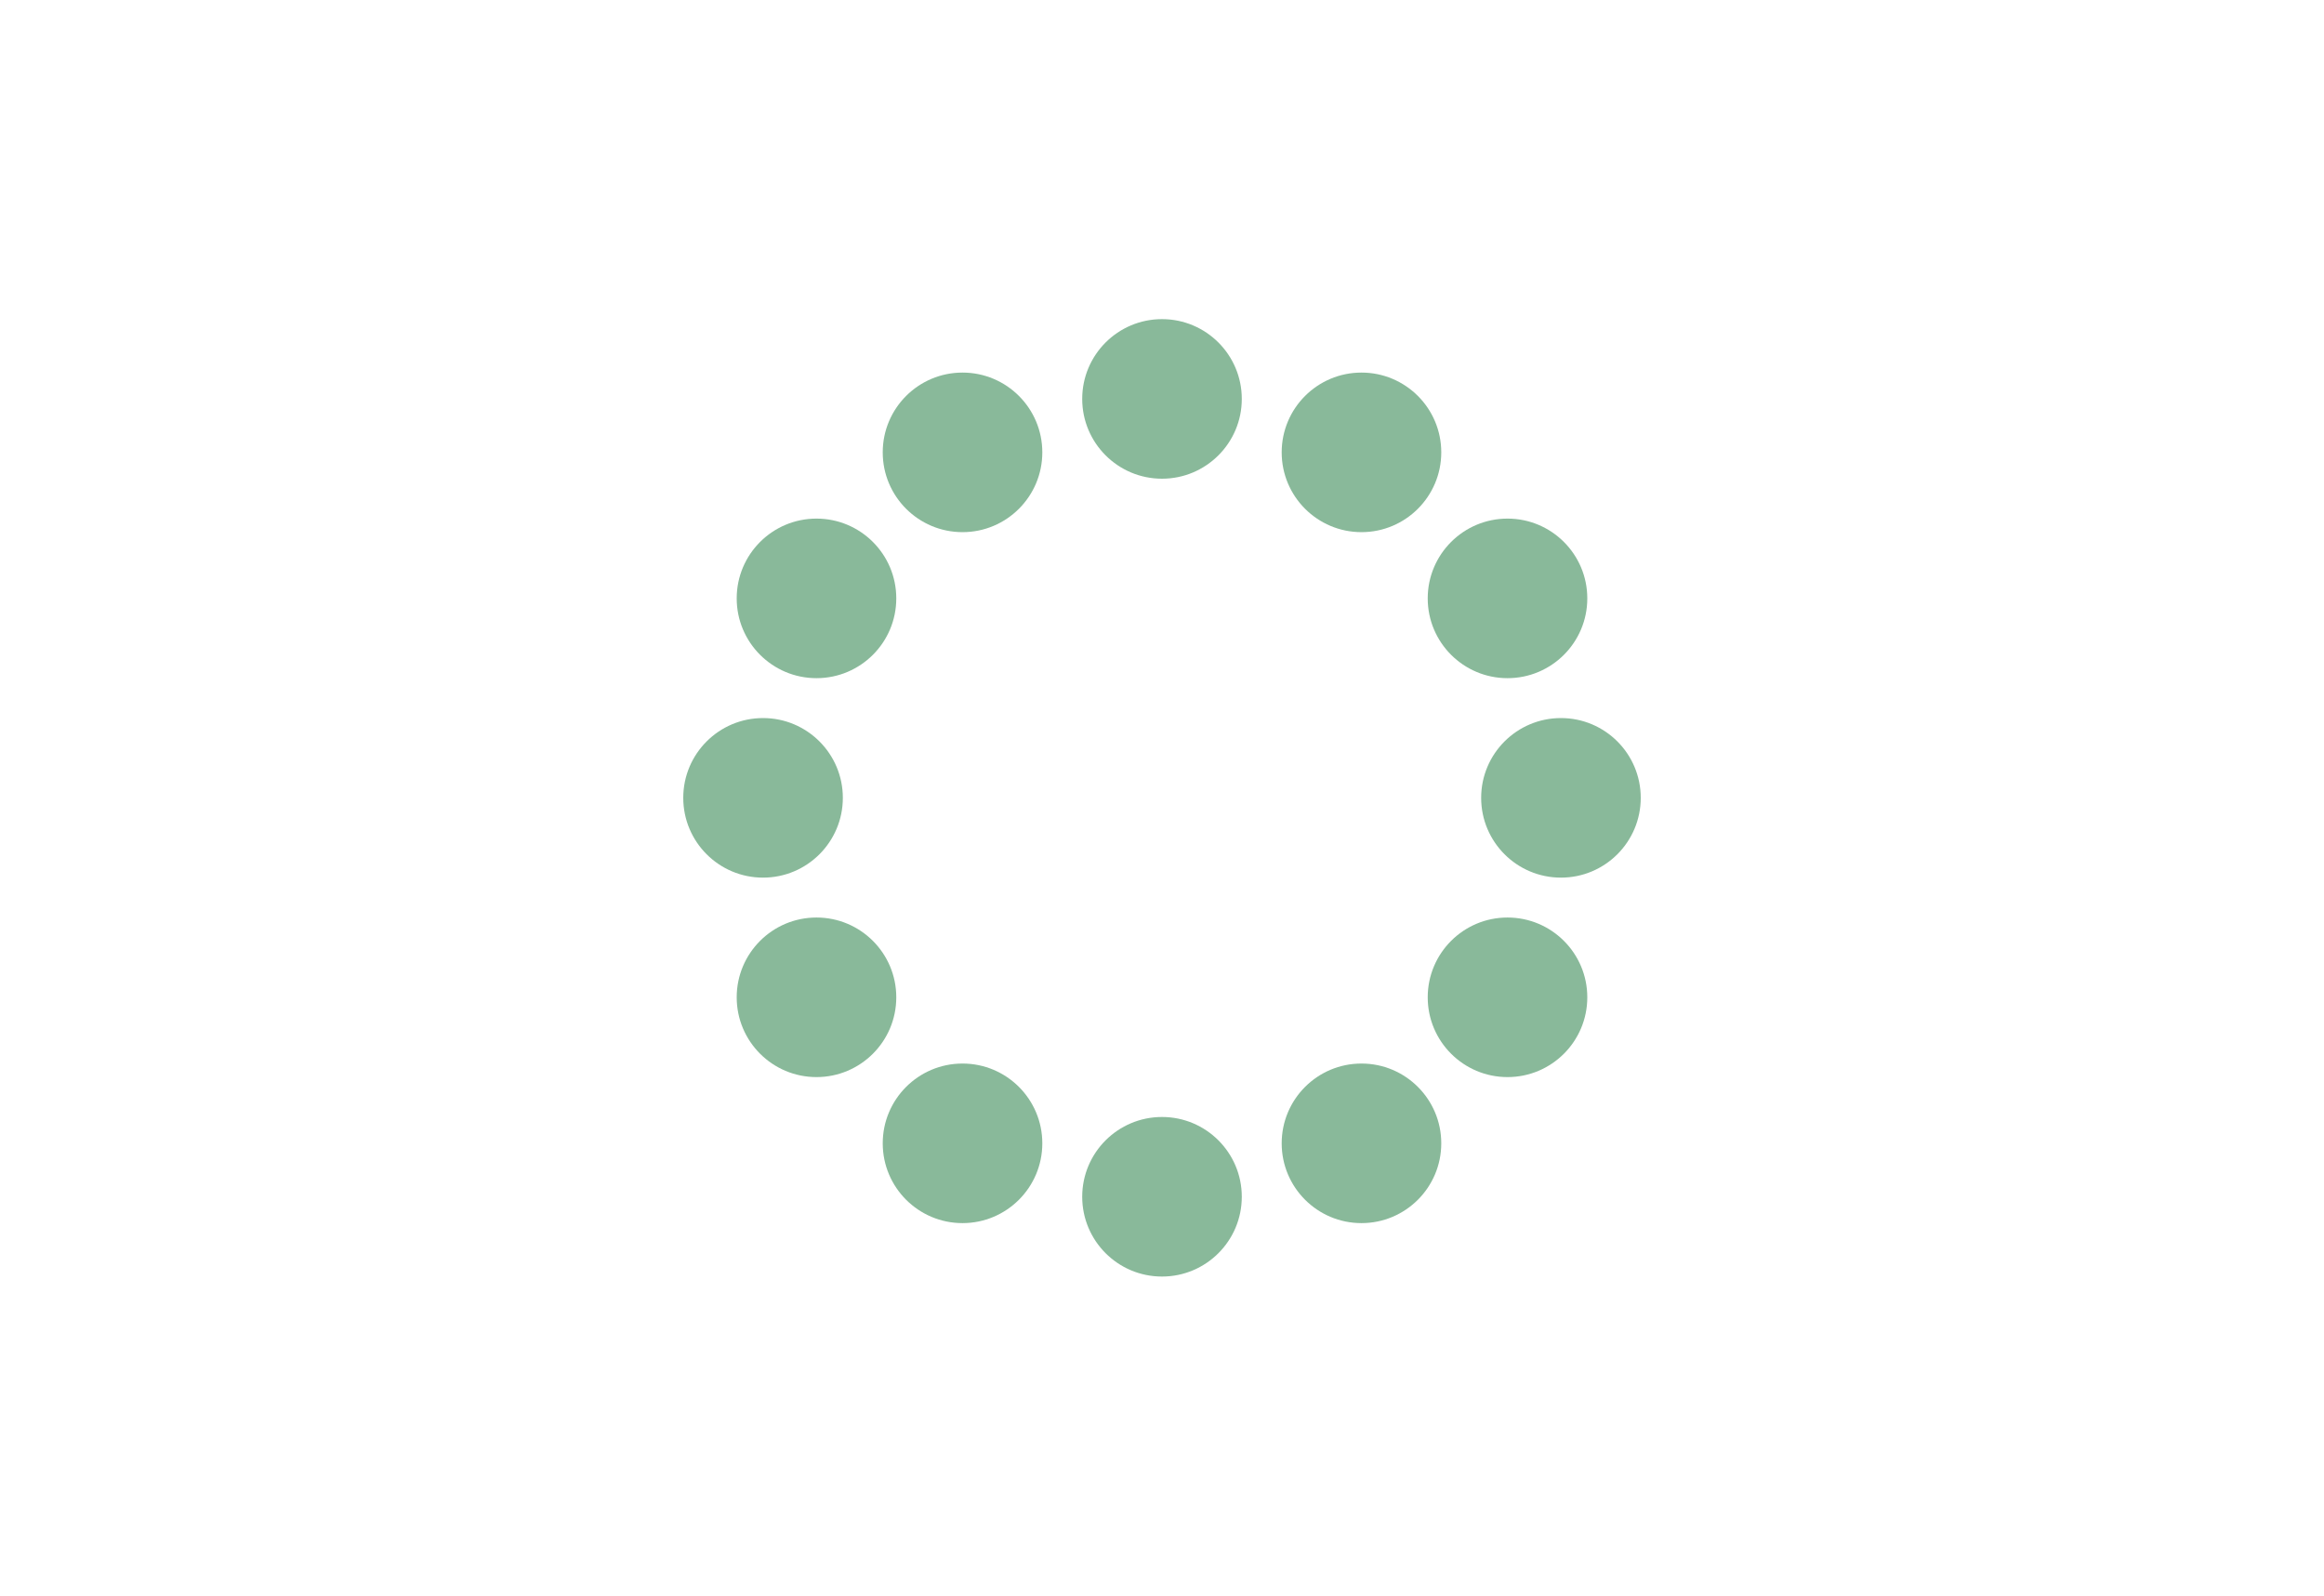 <svg xmlns="http://www.w3.org/2000/svg" style="margin: auto; background: rgb(255, 216, 68); display: block;"
     width="600px" height="412px" viewBox="0 0 100 100" preserveAspectRatio="xMidYMid">
<circle cx="75" cy="50" fill="#89b99a" r="5">
  <animate attributeName="r" values="2;2;4;2;2" times="0;0.1;0.2;0.3;1" dur="1s" repeatCount="indefinite" begin="-0.917s"></animate>
  <animate attributeName="fill" values="#89b99a;#89b99a;#43a7ce;#89b99a;#89b99a" repeatCount="indefinite" times="0;0.1;0.2;0.3;1" dur="1s" begin="-0.917s"></animate>
</circle><circle cx="71.651" cy="62.5" fill="#89b99a" r="5">
  <animate attributeName="r" values="2;2;4;2;2" times="0;0.1;0.2;0.3;1" dur="1s" repeatCount="indefinite" begin="-0.833s"></animate>
  <animate attributeName="fill" values="#89b99a;#89b99a;#43a7ce;#89b99a;#89b99a" repeatCount="indefinite" times="0;0.1;0.2;0.3;1" dur="1s" begin="-0.833s"></animate>
</circle><circle cx="62.5" cy="71.651" fill="#89b99a" r="5">
  <animate attributeName="r" values="2;2;4;2;2" times="0;0.1;0.2;0.3;1" dur="1s" repeatCount="indefinite" begin="-0.75s"></animate>
  <animate attributeName="fill" values="#89b99a;#89b99a;#43a7ce;#89b99a;#89b99a" repeatCount="indefinite" times="0;0.1;0.2;0.3;1" dur="1s" begin="-0.75s"></animate>
</circle><circle cx="50" cy="75" fill="#89b99a" r="5">
  <animate attributeName="r" values="2;2;4;2;2" times="0;0.1;0.2;0.3;1" dur="1s" repeatCount="indefinite" begin="-0.667s"></animate>
  <animate attributeName="fill" values="#89b99a;#89b99a;#43a7ce;#89b99a;#89b99a" repeatCount="indefinite" times="0;0.1;0.2;0.3;1" dur="1s" begin="-0.667s"></animate>
</circle><circle cx="37.5" cy="71.651" fill="#89b99a" r="5">
  <animate attributeName="r" values="2;2;4;2;2" times="0;0.1;0.2;0.3;1" dur="1s" repeatCount="indefinite" begin="-0.583s"></animate>
  <animate attributeName="fill" values="#89b99a;#89b99a;#43a7ce;#89b99a;#89b99a" repeatCount="indefinite" times="0;0.1;0.2;0.3;1" dur="1s" begin="-0.583s"></animate>
</circle><circle cx="28.349" cy="62.5" fill="#89b99a" r="5">
  <animate attributeName="r" values="2;2;4;2;2" times="0;0.1;0.2;0.3;1" dur="1s" repeatCount="indefinite" begin="-0.5s"></animate>
  <animate attributeName="fill" values="#89b99a;#89b99a;#43a7ce;#89b99a;#89b99a" repeatCount="indefinite" times="0;0.1;0.2;0.3;1" dur="1s" begin="-0.5s"></animate>
</circle><circle cx="25" cy="50" fill="#89b99a" r="5">
  <animate attributeName="r" values="2;2;4;2;2" times="0;0.1;0.2;0.3;1" dur="1s" repeatCount="indefinite" begin="-0.417s"></animate>
  <animate attributeName="fill" values="#89b99a;#89b99a;#43a7ce;#89b99a;#89b99a" repeatCount="indefinite" times="0;0.1;0.2;0.3;1" dur="1s" begin="-0.417s"></animate>
</circle><circle cx="28.349" cy="37.5" fill="#89b99a" r="5">
  <animate attributeName="r" values="2;2;4;2;2" times="0;0.1;0.2;0.3;1" dur="1s" repeatCount="indefinite" begin="-0.333s"></animate>
  <animate attributeName="fill" values="#89b99a;#89b99a;#43a7ce;#89b99a;#89b99a" repeatCount="indefinite" times="0;0.1;0.2;0.3;1" dur="1s" begin="-0.333s"></animate>
</circle><circle cx="37.5" cy="28.349" fill="#89b99a" r="5">
  <animate attributeName="r" values="2;2;4;2;2" times="0;0.1;0.2;0.3;1" dur="1s" repeatCount="indefinite" begin="-0.25s"></animate>
  <animate attributeName="fill" values="#89b99a;#89b99a;#43a7ce;#89b99a;#89b99a" repeatCount="indefinite" times="0;0.1;0.2;0.3;1" dur="1s" begin="-0.25s"></animate>
</circle><circle cx="50" cy="25" fill="#89b99a" r="5">
  <animate attributeName="r" values="2;2;4;2;2" times="0;0.1;0.2;0.3;1" dur="1s" repeatCount="indefinite" begin="-0.167s"></animate>
  <animate attributeName="fill" values="#89b99a;#89b99a;#43a7ce;#89b99a;#89b99a" repeatCount="indefinite" times="0;0.1;0.2;0.3;1" dur="1s" begin="-0.167s"></animate>
</circle><circle cx="62.5" cy="28.349" fill="#89b99a" r="5">
  <animate attributeName="r" values="2;2;4;2;2" times="0;0.1;0.2;0.3;1" dur="1s" repeatCount="indefinite" begin="-0.083s"></animate>
  <animate attributeName="fill" values="#89b99a;#89b99a;#43a7ce;#89b99a;#89b99a" repeatCount="indefinite" times="0;0.1;0.2;0.3;1" dur="1s" begin="-0.083s"></animate>
</circle><circle cx="71.651" cy="37.5" fill="#89b99a" r="5">
  <animate attributeName="r" values="2;2;4;2;2" times="0;0.1;0.2;0.3;1" dur="1s" repeatCount="indefinite" begin="0s"></animate>
  <animate attributeName="fill" values="#89b99a;#89b99a;#43a7ce;#89b99a;#89b99a" repeatCount="indefinite" times="0;0.1;0.2;0.3;1" dur="1s" begin="0s"></animate>
</circle>
</svg>
